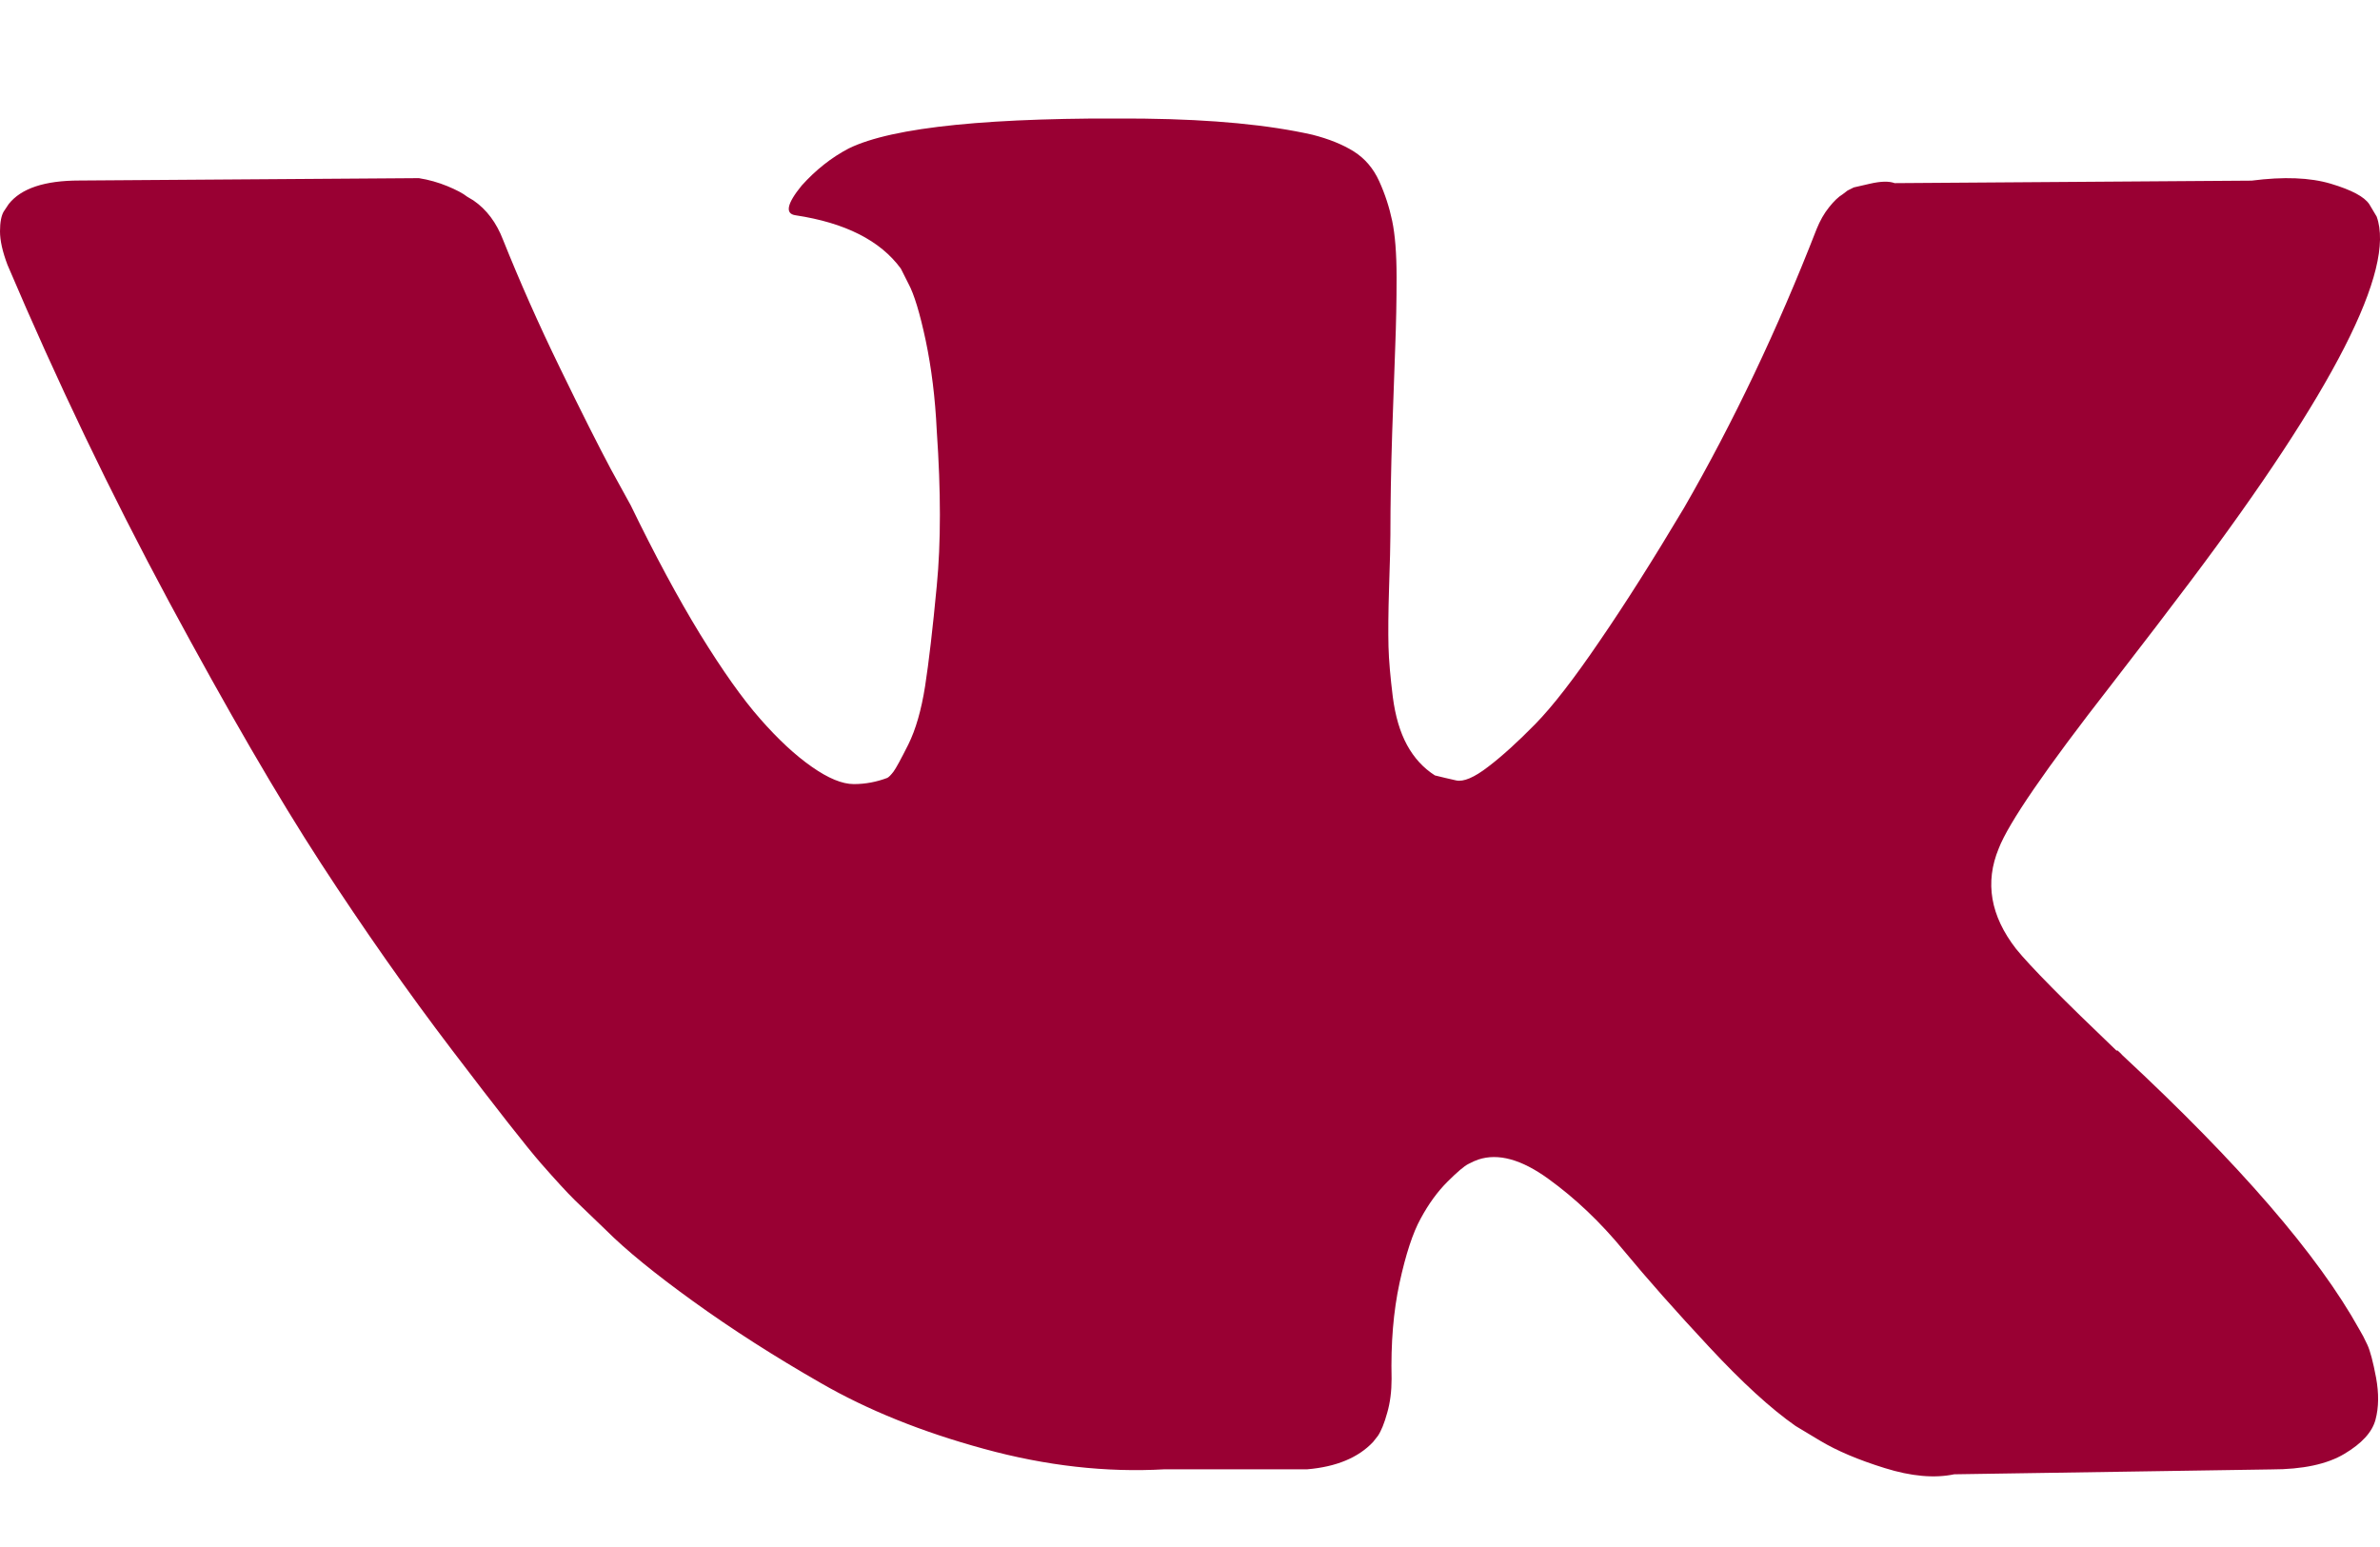 <svg width="20" height="13" viewBox="0 0 20 13" fill="none" xmlns="http://www.w3.org/2000/svg">
<g clip-path="url(#clip0)">
<path d="M19.894 11.301C19.87 11.249 19.847 11.205 19.826 11.171C19.479 10.546 18.816 9.779 17.837 8.869L17.817 8.848L17.806 8.838L17.796 8.828H17.785C17.341 8.404 17.06 8.12 16.942 7.974C16.726 7.696 16.678 7.415 16.796 7.13C16.879 6.915 17.192 6.46 17.733 5.766C18.018 5.398 18.243 5.103 18.41 4.881C19.611 3.284 20.132 2.264 19.972 1.82L19.91 1.716C19.868 1.653 19.761 1.596 19.587 1.544C19.413 1.492 19.191 1.483 18.921 1.518L15.922 1.539C15.873 1.521 15.804 1.523 15.713 1.544C15.623 1.565 15.578 1.575 15.578 1.575L15.526 1.601L15.484 1.633C15.45 1.653 15.411 1.69 15.37 1.742C15.328 1.794 15.294 1.855 15.266 1.924C14.939 2.764 14.568 3.545 14.152 4.267C13.895 4.698 13.659 5.071 13.443 5.386C13.228 5.702 13.048 5.935 12.902 6.084C12.756 6.233 12.624 6.353 12.506 6.443C12.388 6.534 12.298 6.572 12.236 6.558C12.173 6.544 12.114 6.53 12.058 6.516C11.961 6.454 11.883 6.369 11.824 6.261C11.765 6.153 11.725 6.018 11.704 5.855C11.684 5.692 11.671 5.551 11.668 5.433C11.665 5.315 11.666 5.148 11.673 4.933C11.68 4.718 11.684 4.572 11.684 4.496C11.684 4.232 11.689 3.946 11.699 3.637C11.71 3.328 11.718 3.083 11.725 2.903C11.732 2.722 11.736 2.531 11.736 2.33C11.736 2.129 11.723 1.971 11.699 1.856C11.675 1.742 11.639 1.631 11.59 1.523C11.541 1.415 11.47 1.332 11.377 1.273C11.283 1.214 11.166 1.167 11.028 1.132C10.66 1.049 10.191 1.004 9.622 0.997C8.331 0.983 7.501 1.067 7.133 1.247C6.987 1.323 6.855 1.428 6.737 1.559C6.612 1.712 6.595 1.796 6.685 1.809C7.102 1.872 7.397 2.021 7.57 2.257L7.633 2.382C7.682 2.472 7.73 2.632 7.779 2.861C7.827 3.09 7.859 3.343 7.872 3.621C7.907 4.128 7.907 4.562 7.872 4.923C7.838 5.284 7.805 5.565 7.774 5.766C7.742 5.968 7.695 6.131 7.633 6.256C7.57 6.381 7.529 6.457 7.508 6.485C7.487 6.512 7.47 6.53 7.456 6.537C7.366 6.571 7.272 6.589 7.175 6.589C7.077 6.589 6.959 6.54 6.821 6.443C6.682 6.346 6.538 6.212 6.389 6.042C6.239 5.872 6.071 5.634 5.883 5.329C5.696 5.023 5.502 4.662 5.3 4.246L5.134 3.944C5.03 3.749 4.887 3.466 4.707 3.095C4.526 2.724 4.367 2.364 4.228 2.017C4.172 1.871 4.089 1.76 3.978 1.684L3.926 1.653C3.891 1.625 3.836 1.596 3.759 1.564C3.683 1.533 3.603 1.51 3.52 1.497L0.667 1.517C0.375 1.517 0.177 1.583 0.073 1.715L0.031 1.778C0.011 1.812 0 1.868 0 1.944C0 2.021 0.021 2.115 0.063 2.226C0.479 3.204 0.932 4.149 1.421 5.058C1.911 5.967 2.336 6.7 2.697 7.255C3.058 7.81 3.426 8.335 3.801 8.827C4.176 9.32 4.424 9.636 4.545 9.775C4.667 9.914 4.762 10.018 4.832 10.087L5.092 10.337C5.259 10.504 5.503 10.703 5.826 10.936C6.149 11.169 6.506 11.398 6.899 11.623C7.291 11.849 7.747 12.033 8.268 12.175C8.789 12.318 9.296 12.375 9.788 12.347H10.986C11.229 12.326 11.413 12.25 11.538 12.118L11.579 12.066C11.607 12.024 11.633 11.96 11.657 11.873C11.682 11.787 11.694 11.691 11.694 11.587C11.687 11.289 11.709 11.02 11.761 10.78C11.813 10.541 11.872 10.36 11.939 10.239C12.005 10.117 12.079 10.015 12.162 9.932C12.246 9.848 12.305 9.798 12.34 9.781C12.374 9.763 12.402 9.751 12.423 9.744C12.589 9.689 12.785 9.742 13.011 9.906C13.237 10.069 13.449 10.27 13.646 10.51C13.844 10.749 14.082 11.018 14.36 11.316C14.638 11.615 14.88 11.837 15.089 11.983L15.297 12.108C15.436 12.191 15.616 12.268 15.839 12.337C16.06 12.406 16.255 12.424 16.422 12.389L19.087 12.348C19.351 12.348 19.556 12.304 19.701 12.217C19.847 12.13 19.934 12.035 19.962 11.931C19.99 11.827 19.991 11.709 19.967 11.577C19.942 11.445 19.918 11.353 19.894 11.301Z" fill="#990033"/>
</g>
<defs>
<clipPath id="clip0">
<rect width="20" height="12" fill="white" transform="translate(0 0.996)"/>
</clipPath>
</defs>
</svg>
